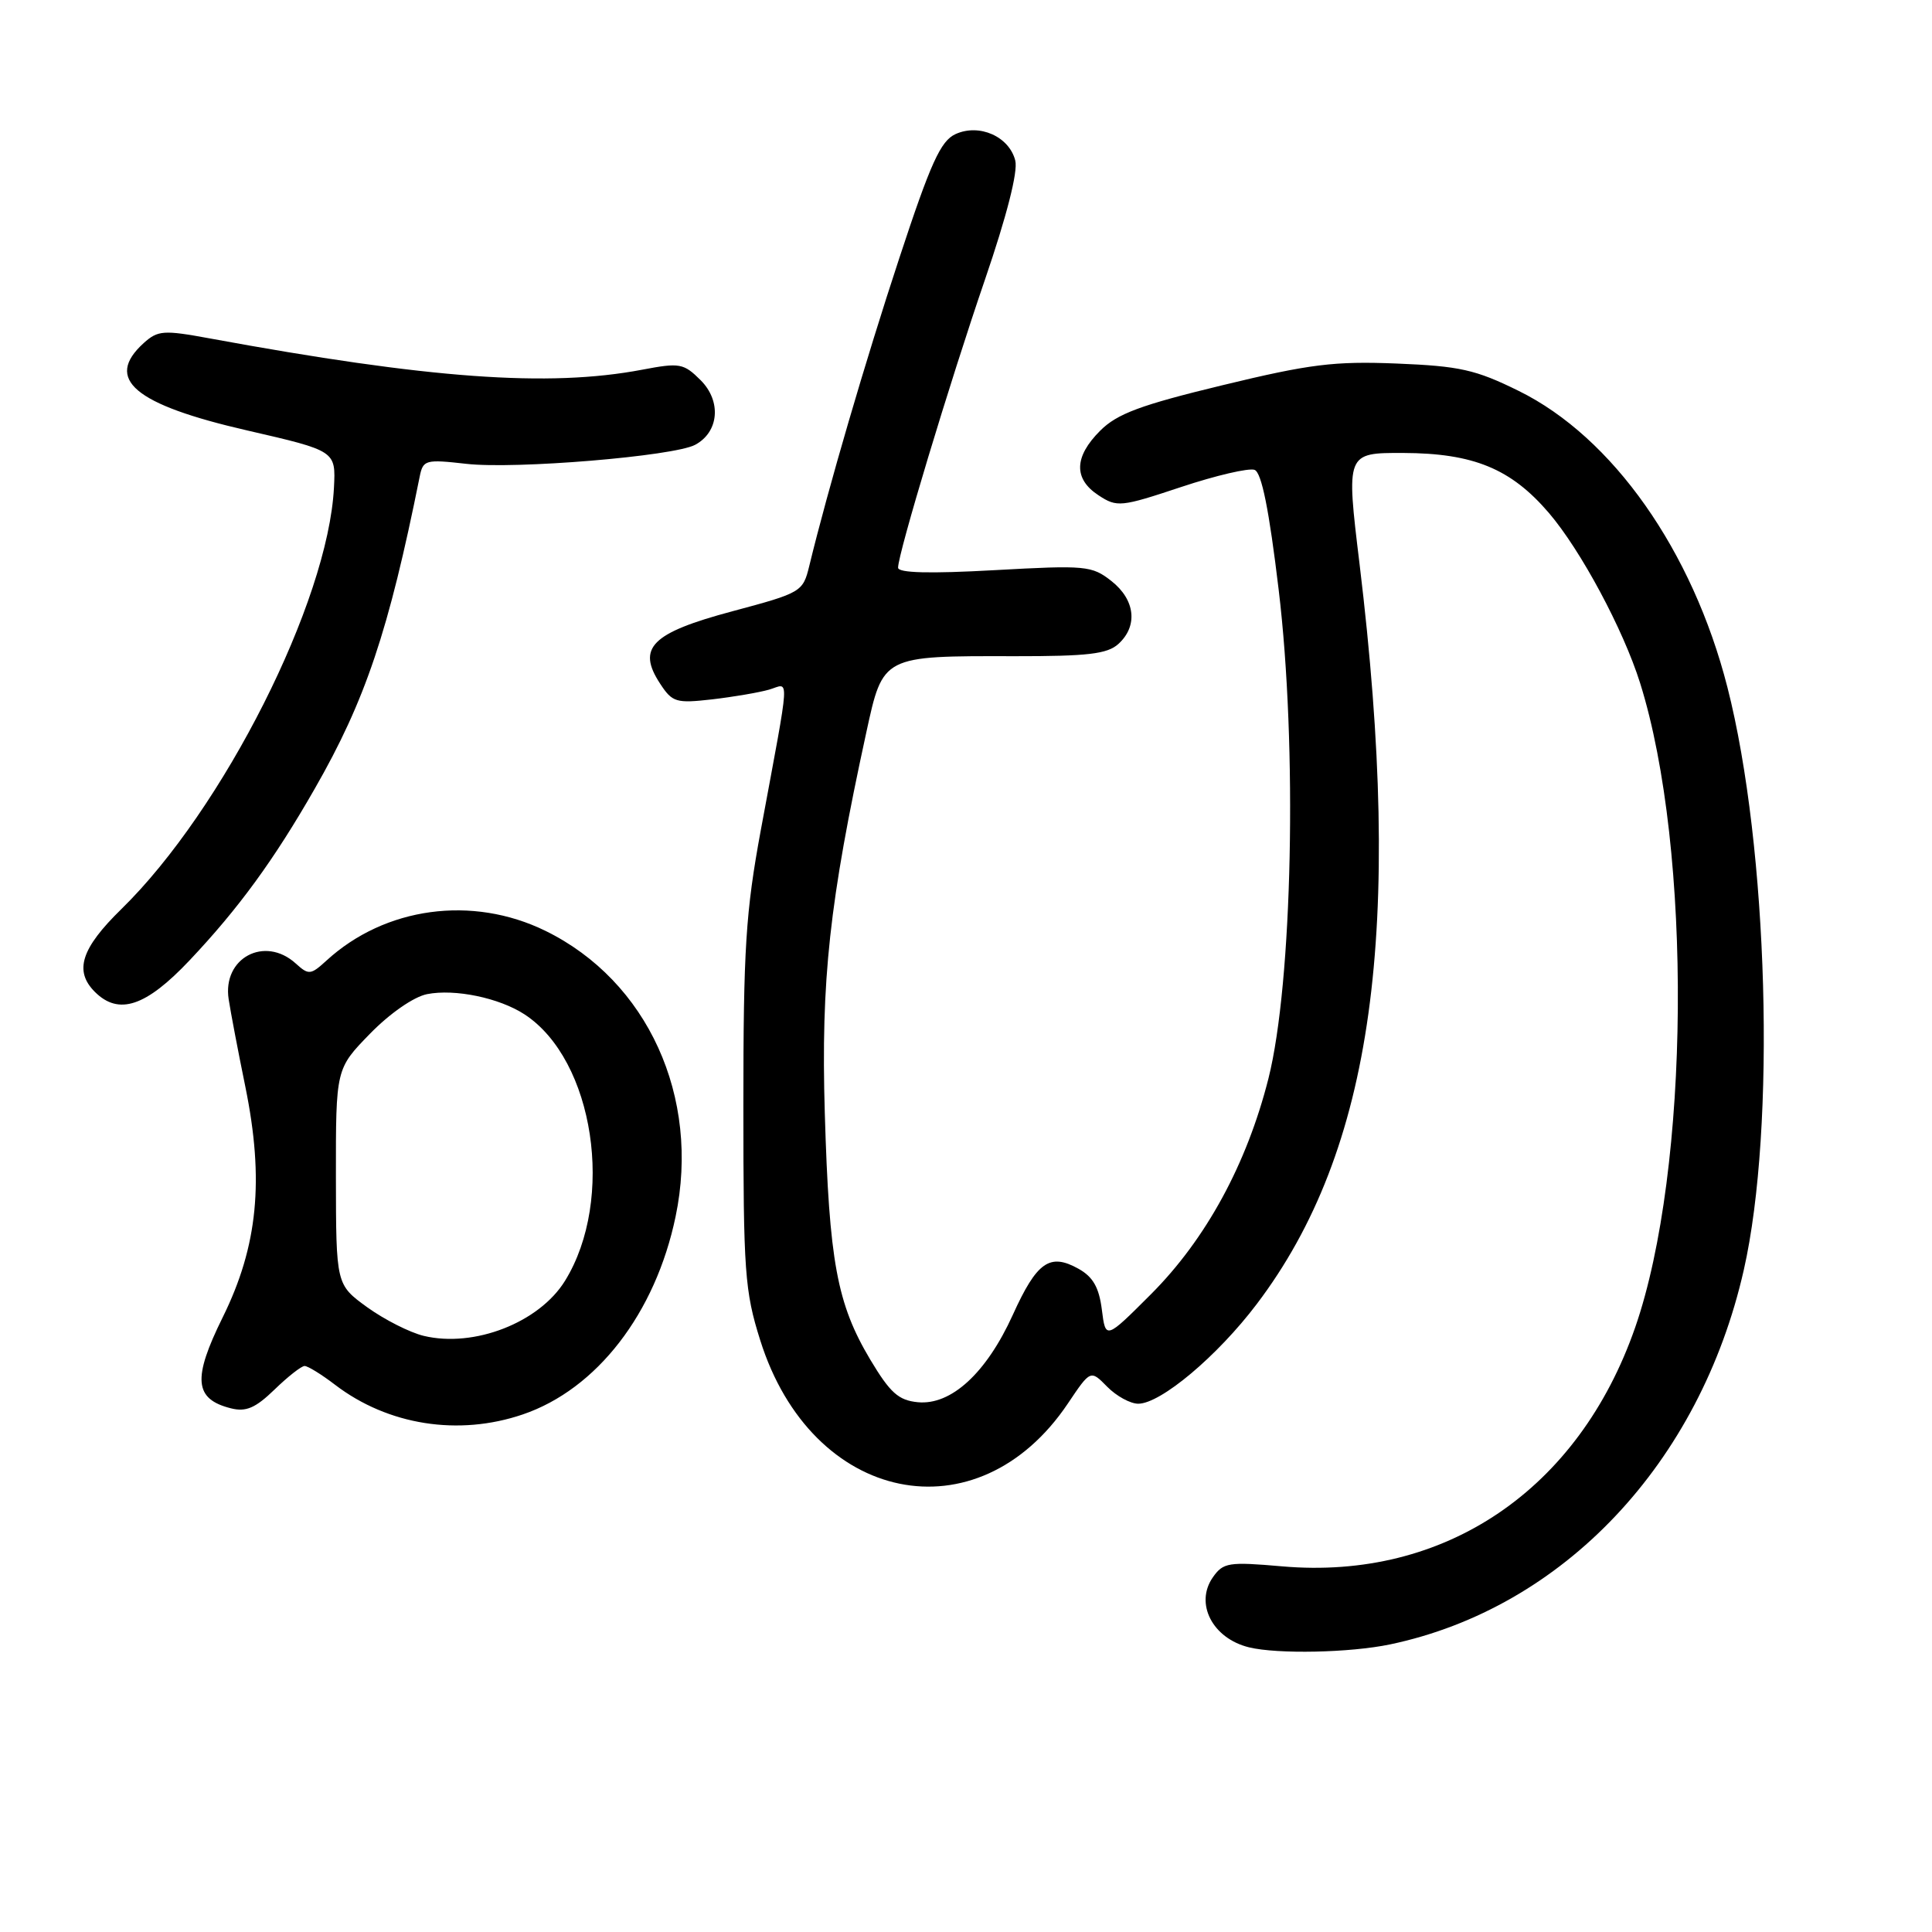 <?xml version="1.0" encoding="UTF-8" standalone="no"?>
<!DOCTYPE svg PUBLIC "-//W3C//DTD SVG 1.1//EN" "http://www.w3.org/Graphics/SVG/1.1/DTD/svg11.dtd" >
<svg xmlns="http://www.w3.org/2000/svg" xmlns:xlink="http://www.w3.org/1999/xlink" version="1.1" viewBox="0 0 256 256">
 <g >
 <path fill="currentColor"
d=" M 184.20 217.89 C 207.14 213.07 225.26 193.88 231.06 168.28 C 235.35 149.37 234.30 112.23 228.89 91.06 C 224.26 72.95 213.67 57.92 201.24 51.80 C 195.51 48.97 193.42 48.51 185.05 48.17 C 176.80 47.84 173.55 48.24 162.00 51.04 C 151.12 53.67 148.03 54.82 145.78 57.07 C 142.31 60.53 142.24 63.46 145.56 65.63 C 148.01 67.24 148.51 67.19 156.51 64.53 C 161.11 63.00 165.49 61.98 166.24 62.26 C 167.17 62.62 168.16 67.53 169.43 78.14 C 171.92 98.85 171.26 130.24 168.08 142.89 C 165.21 154.25 159.80 164.19 152.50 171.50 C 146.50 177.50 146.50 177.50 146.00 173.53 C 145.63 170.60 144.83 169.19 142.91 168.12 C 139.10 165.99 137.39 167.19 134.20 174.23 C 130.70 181.94 126.03 186.23 121.61 185.80 C 119.05 185.55 117.95 184.56 115.31 180.15 C 110.90 172.75 109.87 167.15 109.29 147.50 C 108.77 129.83 109.89 119.56 114.79 97.05 C 117.01 86.85 116.89 86.91 134.44 86.95 C 144.12 86.96 146.72 86.66 148.19 85.33 C 150.81 82.95 150.43 79.48 147.27 76.99 C 144.67 74.95 143.88 74.88 131.77 75.55 C 123.16 76.03 119.00 75.92 119.00 75.22 C 119.00 73.34 125.82 50.74 130.51 37.06 C 133.40 28.62 134.90 22.75 134.53 21.28 C 133.73 18.09 129.76 16.33 126.61 17.77 C 124.64 18.67 123.32 21.57 119.17 34.18 C 114.68 47.79 109.69 64.87 107.23 75.00 C 106.39 78.43 106.19 78.55 97.03 81.00 C 86.31 83.87 84.35 85.84 87.47 90.59 C 89.09 93.07 89.59 93.21 94.36 92.67 C 97.19 92.34 100.58 91.76 101.91 91.38 C 104.66 90.58 104.78 88.55 100.81 110.00 C 98.81 120.84 98.50 125.69 98.50 146.50 C 98.50 168.53 98.68 171.08 100.73 177.58 C 107.55 199.28 129.53 203.79 141.50 185.97 C 144.50 181.50 144.50 181.50 146.71 183.75 C 147.93 184.99 149.78 186.00 150.82 186.00 C 153.80 186.00 161.32 179.68 166.53 172.79 C 181.95 152.44 186.01 123.20 180.15 74.75 C 178.36 60.00 178.36 60.00 185.93 60.02 C 195.24 60.05 200.21 62.10 205.23 67.96 C 209.46 72.90 215.09 83.40 217.32 90.50 C 224.26 112.59 223.93 155.01 216.67 175.89 C 209.18 197.43 191.44 209.43 169.89 207.55 C 162.78 206.93 162.09 207.04 160.71 209.00 C 158.28 212.48 160.67 217.10 165.50 218.28 C 169.28 219.20 178.91 219.00 184.20 217.89 Z  M 69.27 187.42 C 79.08 184.08 86.85 174.02 89.52 161.20 C 92.83 145.36 85.81 129.97 72.27 123.34 C 62.58 118.60 51.02 120.17 43.26 127.28 C 41.16 129.20 40.90 129.22 39.18 127.66 C 35.07 123.94 29.45 126.94 30.30 132.41 C 30.56 134.11 31.55 139.32 32.51 144.00 C 35.03 156.37 34.17 165.12 29.51 174.55 C 25.49 182.68 25.73 185.39 30.60 186.61 C 32.59 187.11 33.84 186.58 36.37 184.13 C 38.14 182.41 39.94 181.00 40.36 181.00 C 40.79 181.00 42.61 182.12 44.41 183.50 C 51.42 188.85 60.76 190.32 69.27 187.42 Z  M 25.12 127.25 C 31.61 120.38 36.31 113.94 41.71 104.50 C 48.42 92.80 51.50 83.62 55.61 63.16 C 56.06 60.93 56.37 60.85 61.79 61.46 C 68.27 62.20 89.29 60.45 92.11 58.94 C 95.27 57.25 95.62 53.17 92.85 50.39 C 90.58 48.13 90.08 48.04 85.08 48.99 C 72.68 51.34 56.87 50.19 27.79 44.84 C 21.66 43.71 20.92 43.77 19.04 45.46 C 13.78 50.23 17.77 53.60 32.77 57.04 C 44.50 59.74 44.50 59.74 44.25 64.62 C 43.48 79.71 29.58 107.26 16.08 120.46 C 10.75 125.67 9.79 128.65 12.57 131.43 C 15.73 134.58 19.33 133.38 25.12 127.25 Z  M 56.15 177.01 C 54.31 176.57 50.94 174.86 48.66 173.22 C 44.53 170.22 44.53 170.22 44.51 155.92 C 44.50 141.62 44.50 141.62 49.02 136.98 C 51.65 134.28 54.81 132.09 56.58 131.73 C 60.27 131.00 66.16 132.22 69.52 134.42 C 78.73 140.46 81.53 158.93 74.87 169.71 C 71.45 175.25 62.83 178.61 56.15 177.01 Z "/>
</g>
</svg>